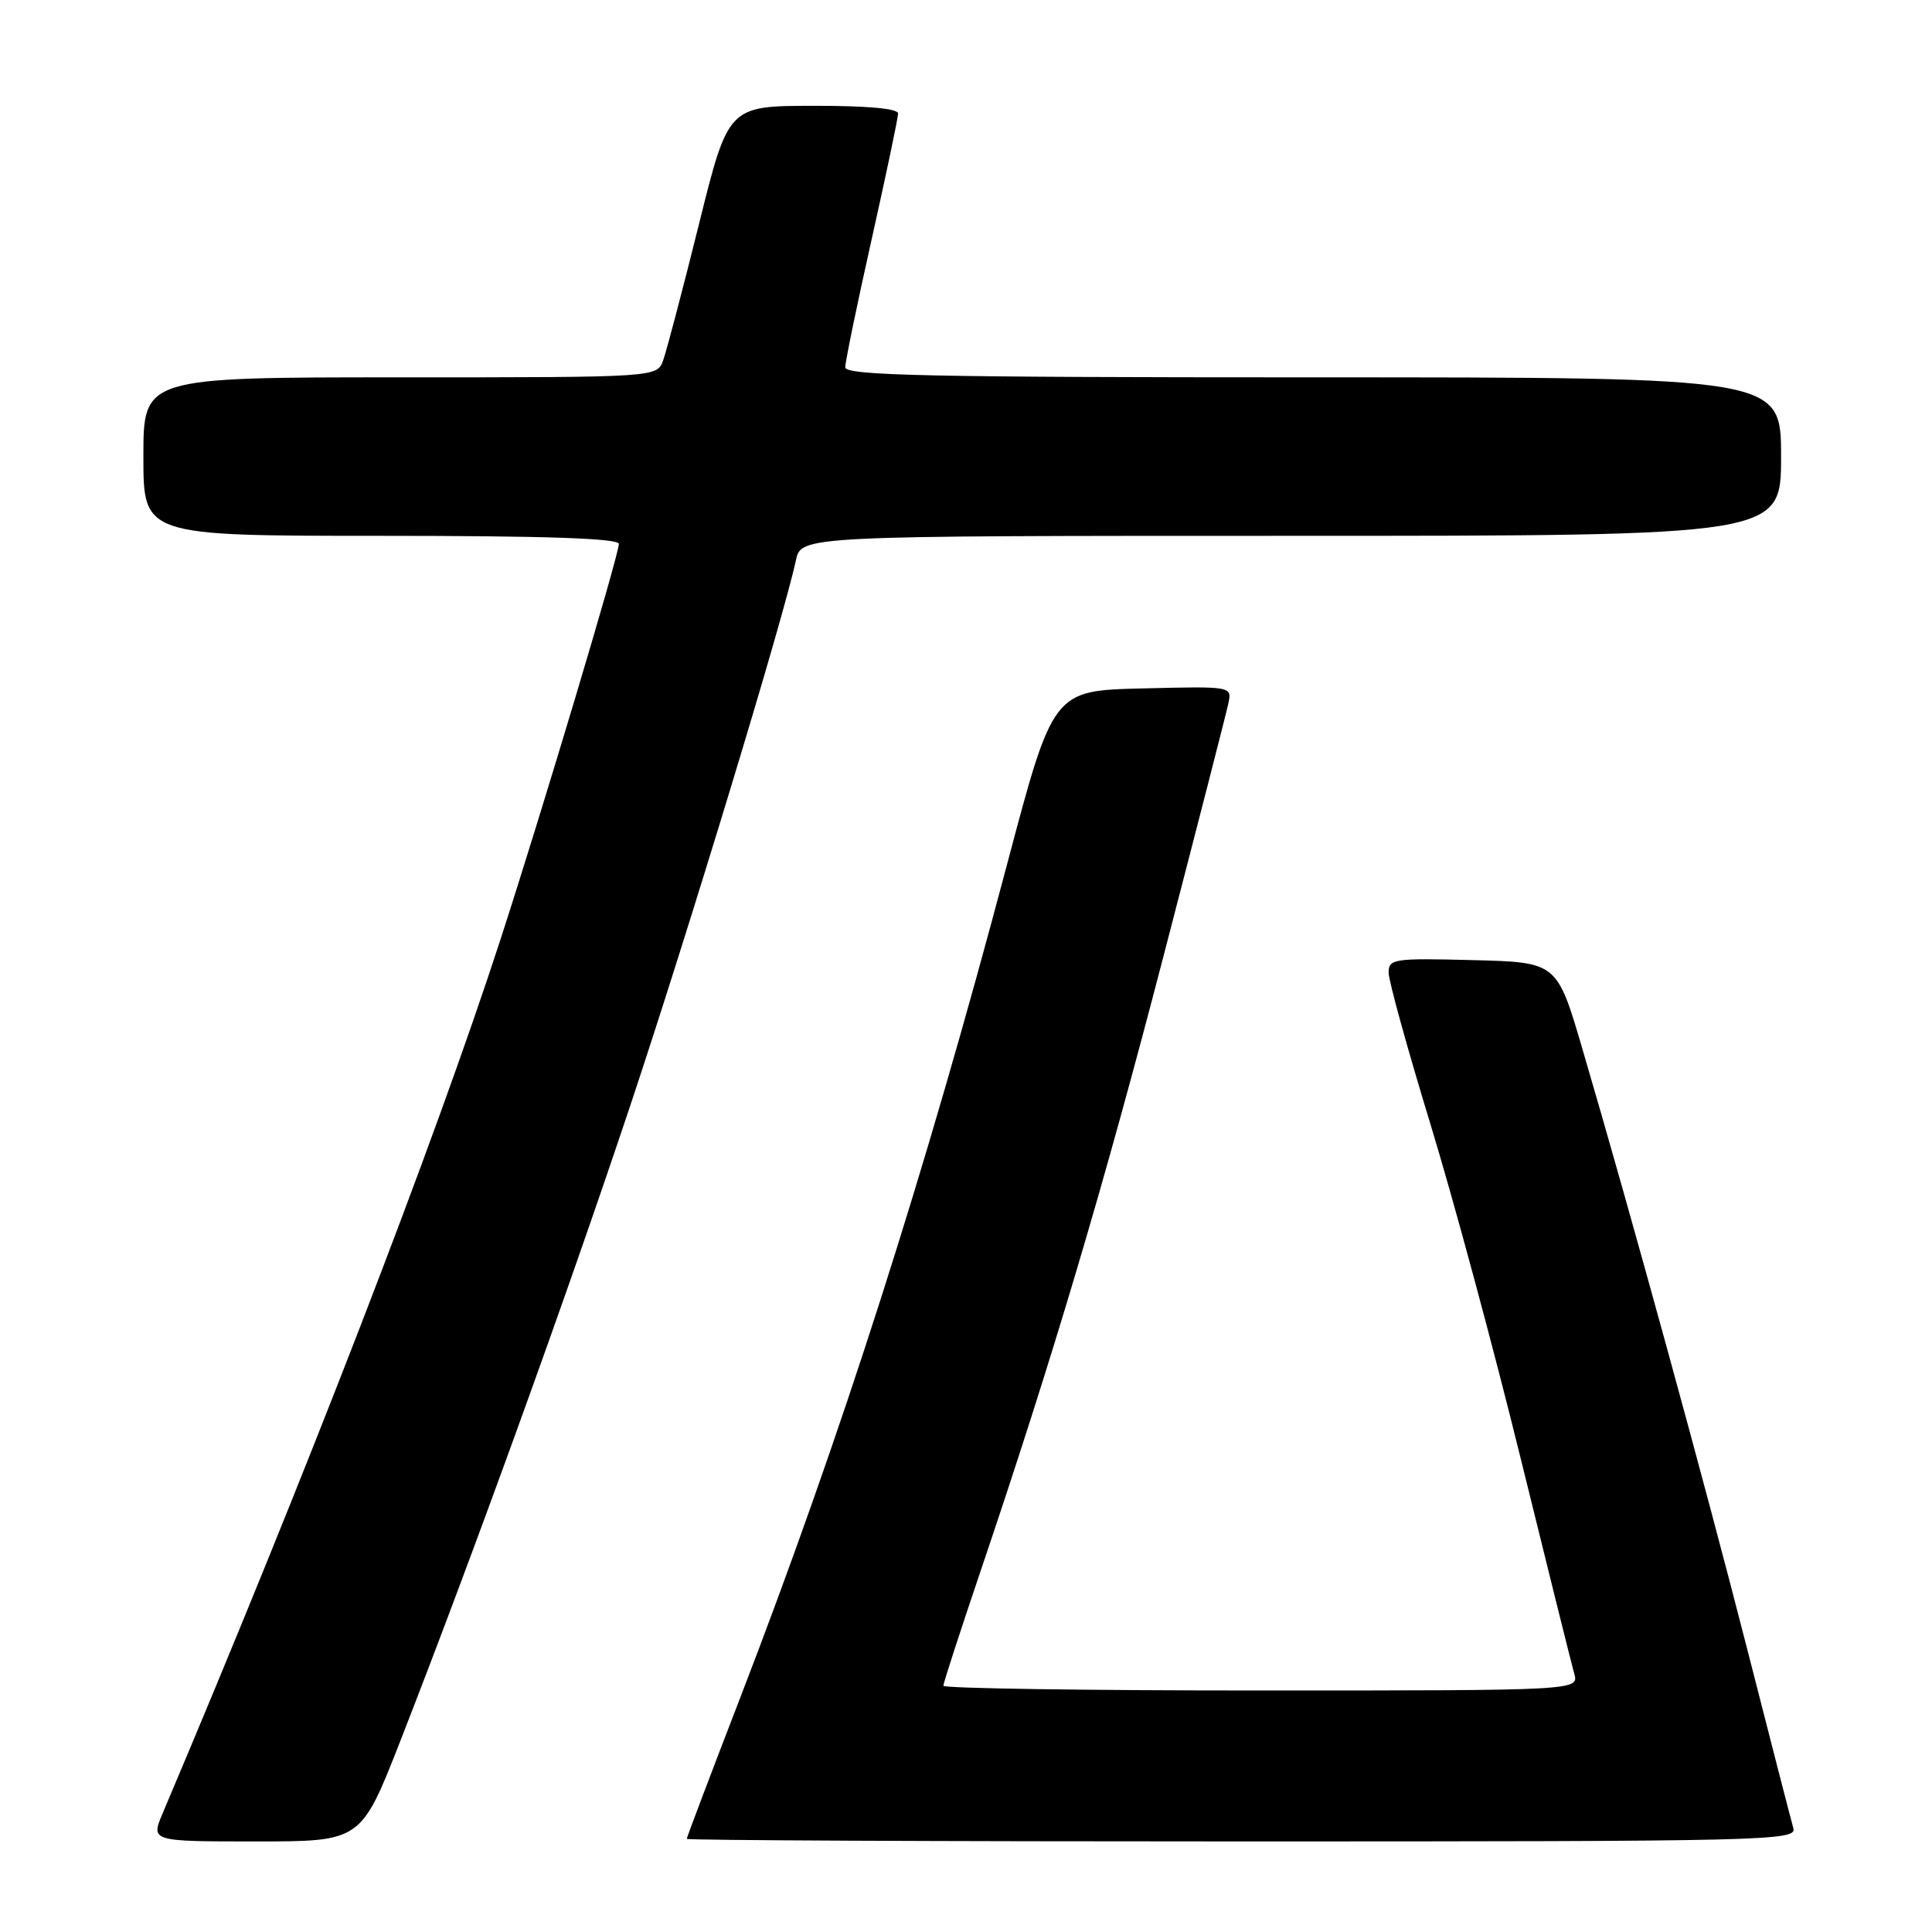 <?xml version="1.0" encoding="UTF-8" standalone="no"?>
<!DOCTYPE svg PUBLIC "-//W3C//DTD SVG 1.1//EN" "http://www.w3.org/Graphics/SVG/1.1/DTD/svg11.dtd" >
<svg xmlns="http://www.w3.org/2000/svg" xmlns:xlink="http://www.w3.org/1999/xlink" version="1.1" viewBox="0 0 256 256">
 <g >
 <path fill="currentColor"
d=" M 53.02 230.75 C 62.57 206.33 75.10 171.72 83.51 146.50 C 91.20 123.46 103.82 81.92 105.46 74.25 C 106.16 71.00 106.16 71.00 171.08 71.00 C 236.00 71.00 236.00 71.00 236.00 60.50 C 236.00 50.00 236.00 50.00 174.00 50.00 C 123.00 50.00 112.00 49.76 112.00 48.67 C 112.00 47.93 113.57 40.30 115.50 31.71 C 117.42 23.12 119.00 15.62 119.00 15.04 C 119.00 14.38 114.91 14.01 107.75 14.02 C 96.50 14.04 96.50 14.04 92.60 29.77 C 90.45 38.42 88.32 46.51 87.87 47.75 C 87.05 50.00 87.05 50.00 53.02 50.00 C 19.00 50.00 19.00 50.00 19.00 60.50 C 19.00 71.00 19.00 71.00 50.50 71.00 C 72.19 71.00 82.00 71.33 82.00 72.07 C 82.00 73.53 71.87 107.38 66.31 124.50 C 57.56 151.42 40.49 195.59 21.56 240.25 C 19.97 244.00 19.97 244.00 33.90 244.00 C 47.83 244.00 47.83 244.00 53.02 230.75 Z  M 237.63 242.25 C 237.35 241.29 234.60 230.60 231.51 218.50 C 225.93 196.65 216.16 161.04 209.68 139.00 C 206.31 127.50 206.31 127.50 195.15 127.22 C 184.68 126.95 184.00 127.05 184.00 128.88 C 184.00 129.95 186.49 138.96 189.53 148.92 C 192.57 158.87 197.96 178.82 201.50 193.26 C 205.05 207.69 208.24 220.51 208.59 221.75 C 209.23 224.00 209.23 224.00 167.12 224.00 C 143.95 224.00 125.00 223.72 125.00 223.37 C 125.00 223.02 127.23 216.16 129.95 208.12 C 139.44 180.09 146.22 157.29 154.22 126.50 C 158.65 109.45 162.50 94.47 162.76 93.22 C 163.25 90.93 163.25 90.93 151.39 91.22 C 139.54 91.50 139.54 91.50 133.45 114.50 C 122.55 155.62 111.45 190.29 98.10 224.91 C 94.19 235.04 91.00 243.47 91.00 243.66 C 91.00 243.85 124.11 244.00 164.57 244.00 C 234.16 244.00 238.11 243.91 237.63 242.25 Z "/>
</g>
</svg>